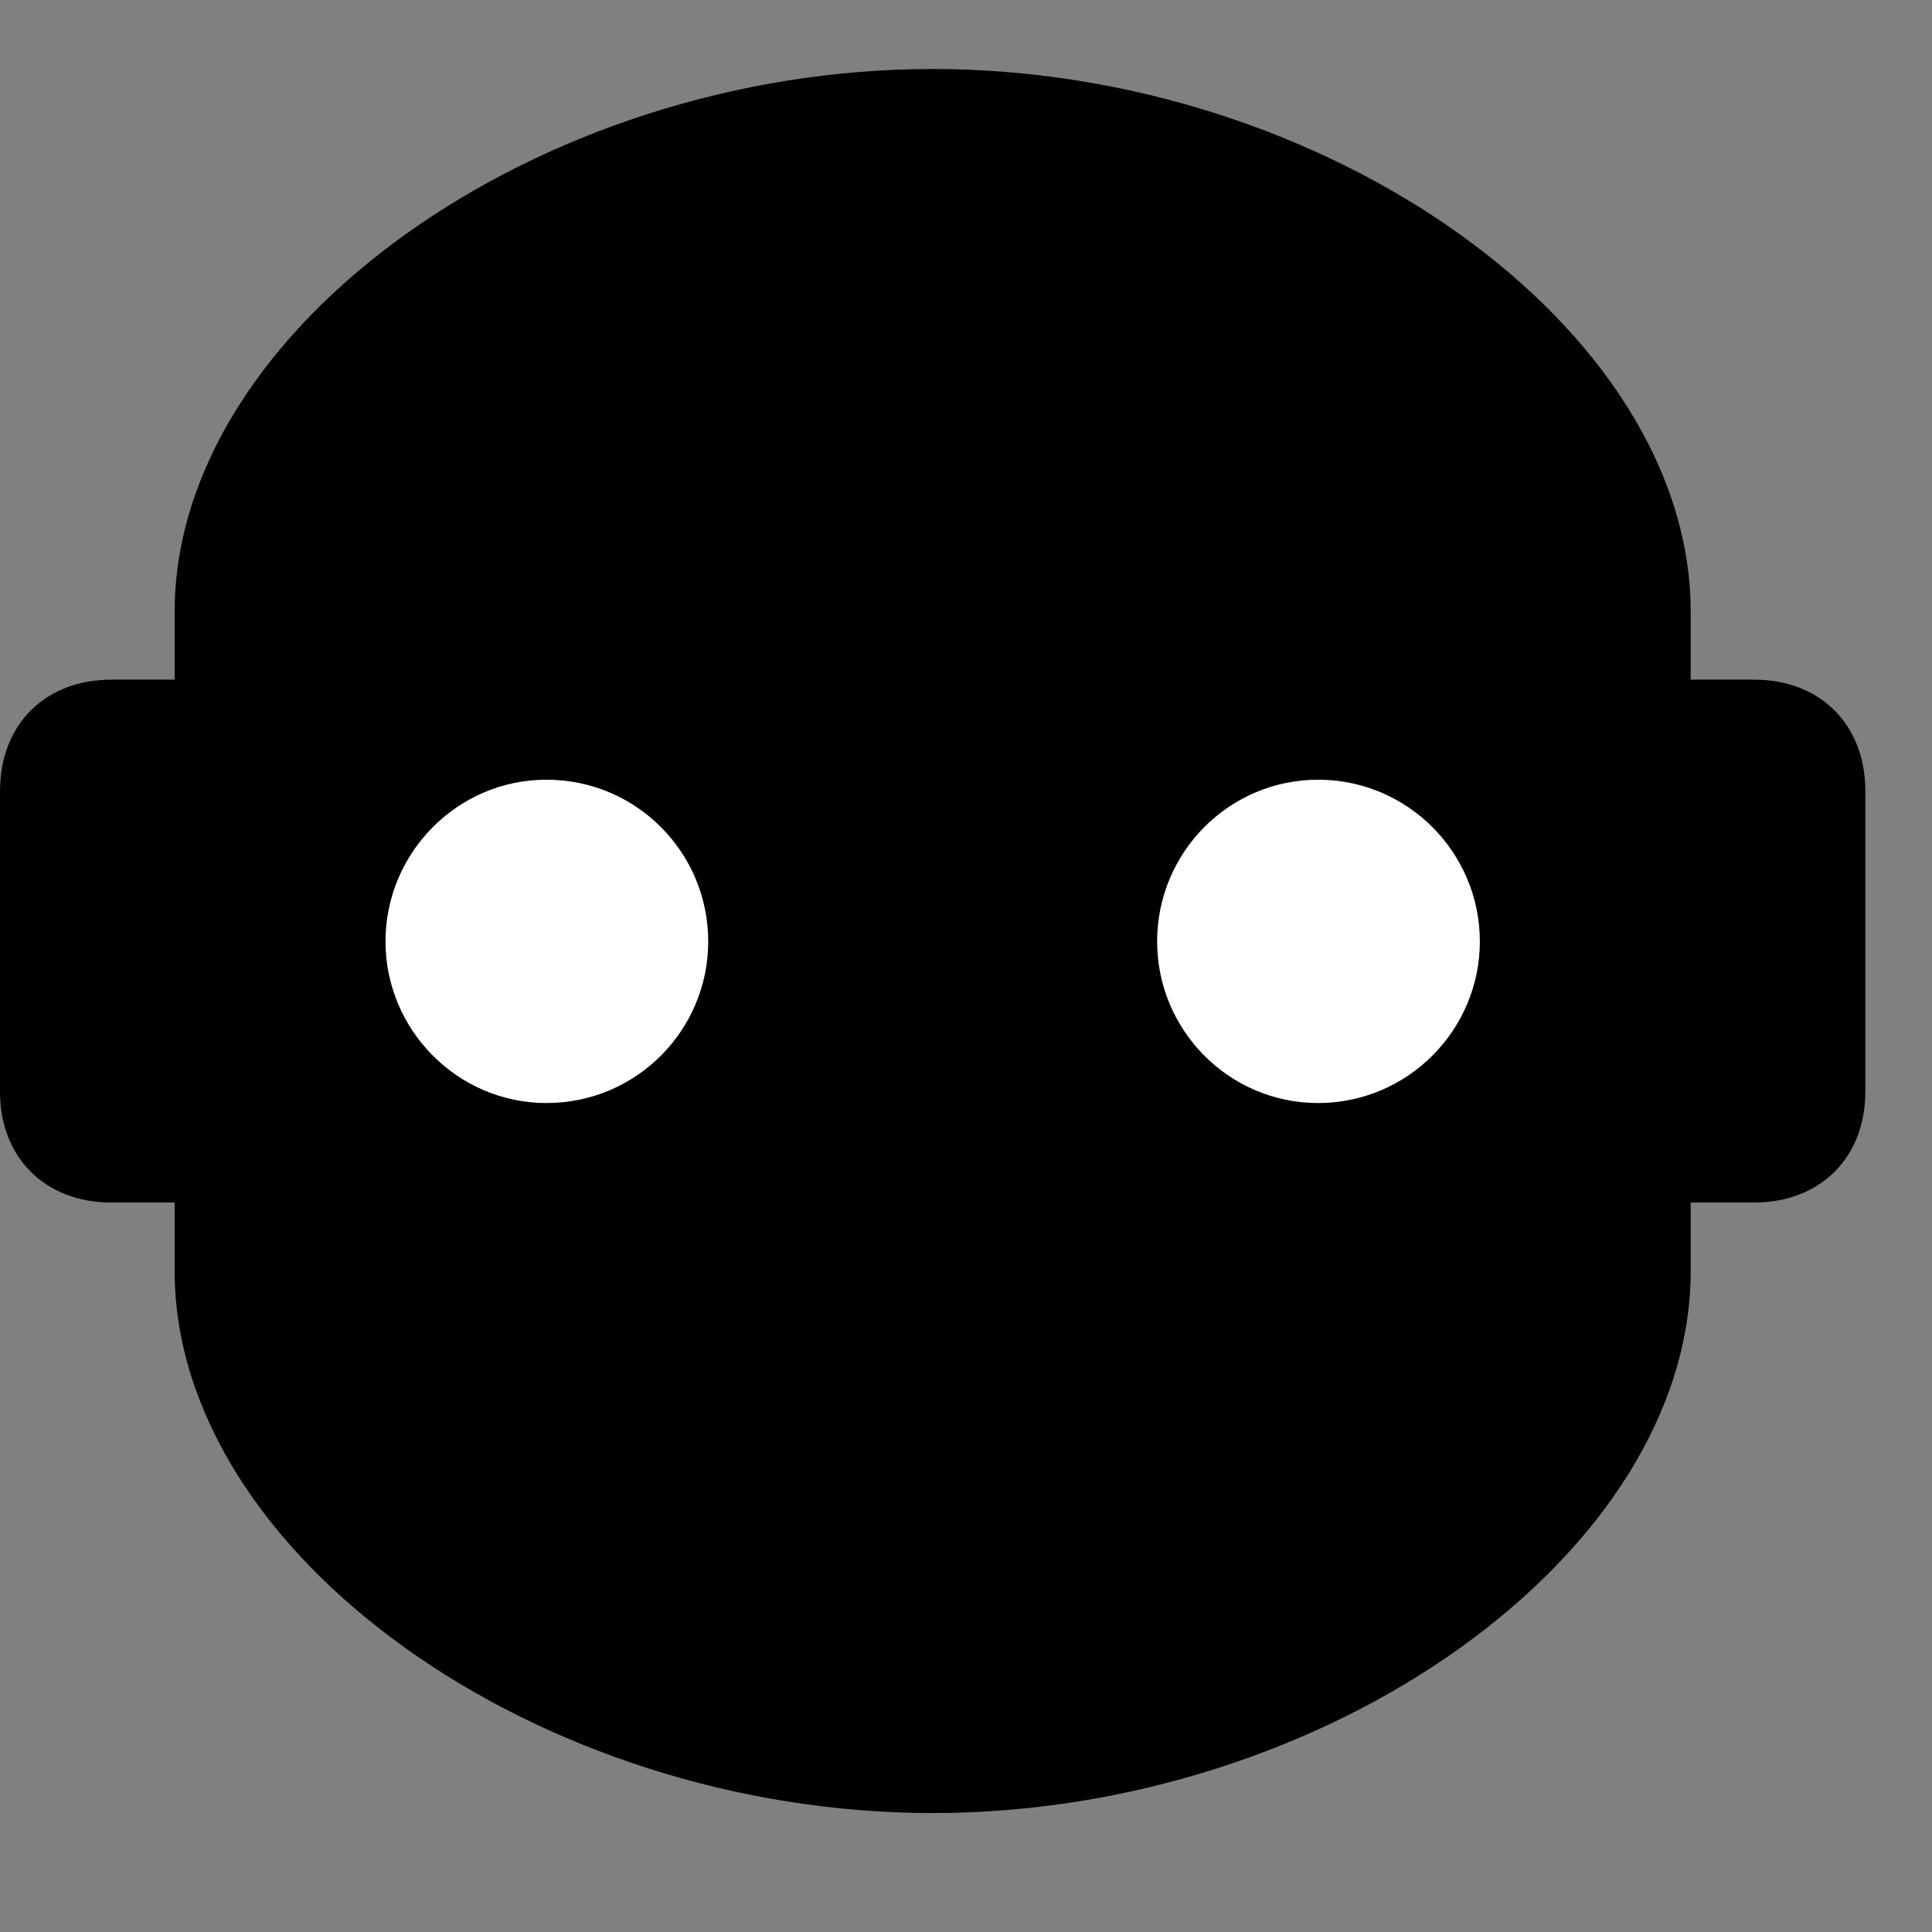 <svg width="28" height="28" viewBox="0 0 28 28" fill="none" xmlns="http://www.w3.org/2000/svg">
<rect x="0" y="0" width="28" height="28" fill="#808080" stroke="none"/>
<path d="M0 15.821C0 16.776 0.652 17.428 1.615 17.428H2.531V18.415C2.531 22.529 7.8 26.276 13.516 26.276C19.234 26.276 24.503 22.529 24.503 18.415V17.428H25.42C26.382 17.428 27.034 16.776 27.034 15.821V11.466C27.034 10.502 26.382 9.85 25.42 9.85H24.503V8.87C24.503 4.759 19.234 1 13.516 1C7.8 1 2.531 4.759 2.531 8.87V9.85H1.615C0.652 9.85 0 10.502 0 11.466V15.821Z" fill="black"/>
<path d="M7.919 15.986C6.634 15.986 5.587 14.929 5.587 13.644C5.587 12.356 6.634 11.3 7.919 11.3C9.224 11.3 10.264 12.356 10.264 13.644C10.264 14.929 9.224 15.986 7.919 15.986ZM19.103 15.986C17.81 15.986 16.77 14.929 16.77 13.644C16.77 12.356 17.81 11.3 19.103 11.3C20.4 11.3 21.447 12.356 21.447 13.644C21.447 14.929 20.4 15.986 19.103 15.986Z" fill="white"/>
</svg>
